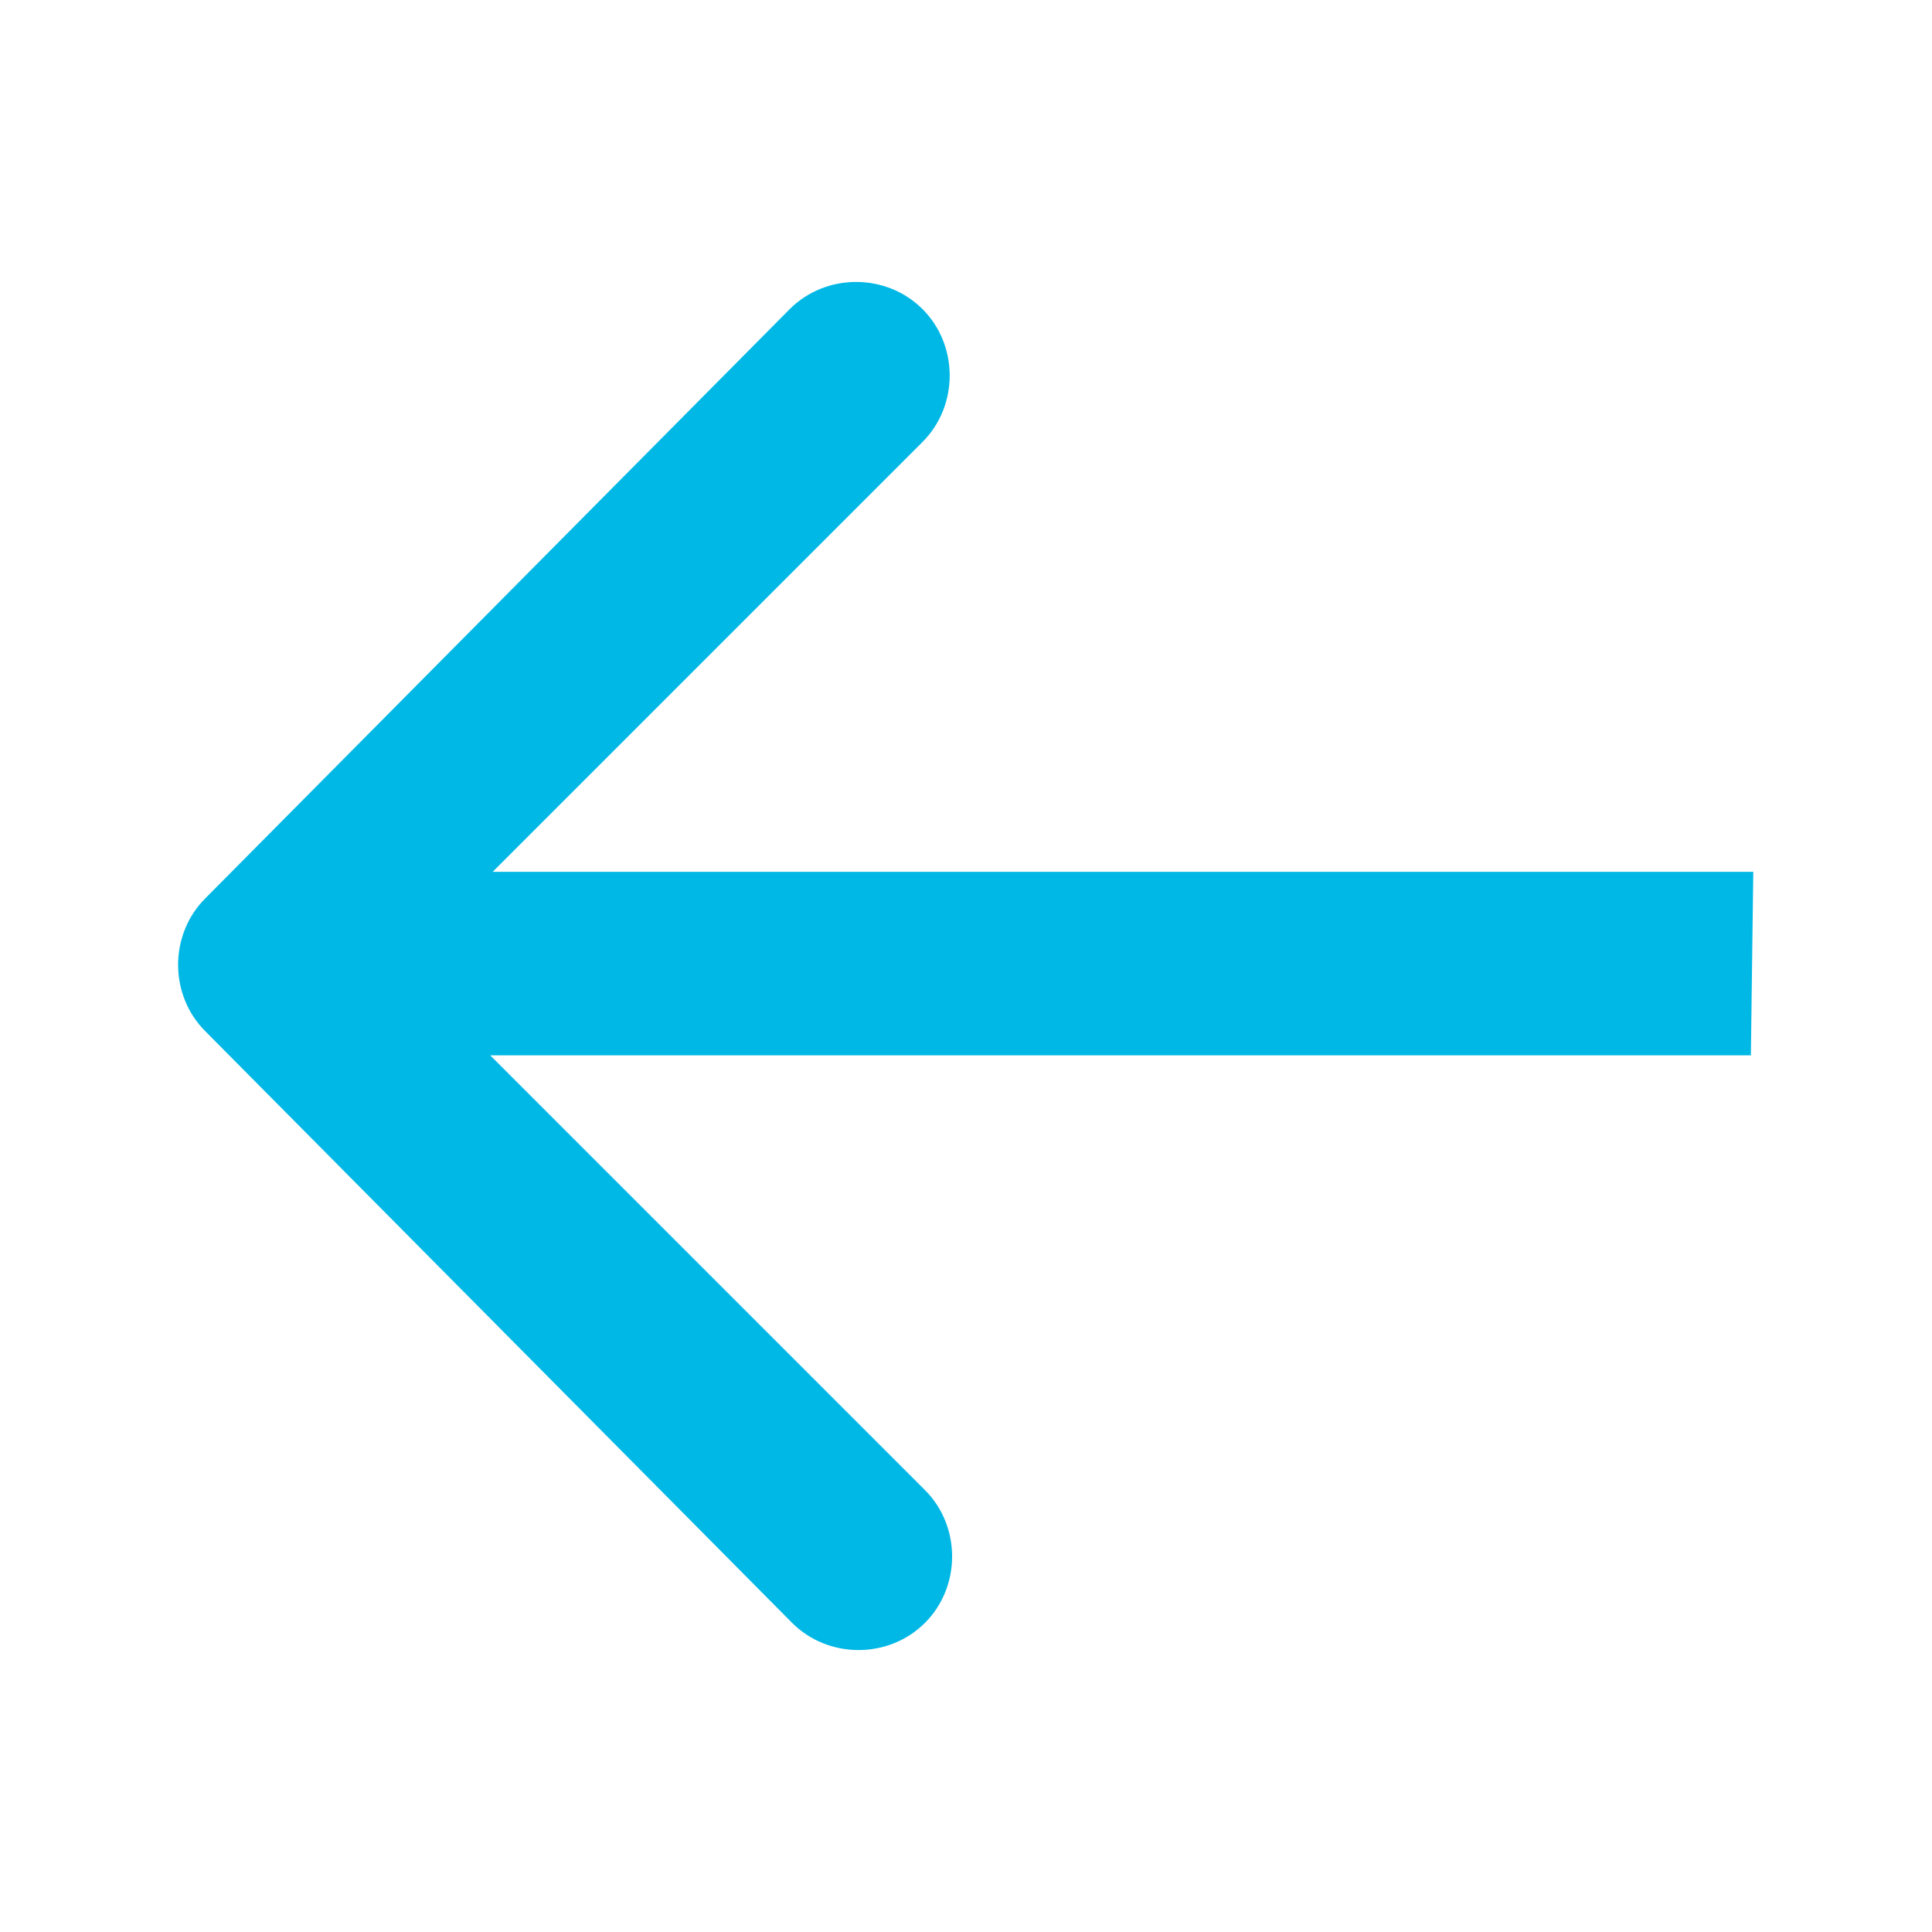 <?xml version="1.0" encoding="utf-8"?>
<!-- Generator: Adobe Illustrator 24.0.1, SVG Export Plug-In . SVG Version: 6.00 Build 0)  -->
<svg version="1.1" id="Layer_1" xmlns="http://www.w3.org/2000/svg" xmlns:xlink="http://www.w3.org/1999/xlink" x="0px" y="0px"
	 viewBox="0 0 80 80" style="enable-background:new 0 0 80 80;" xml:space="preserve">
<style type="text/css">
	.st0{fill:#00B8E5;}
</style>
<path class="st0" d="M72.6,36.1H20.4l17.8-17.8c1.5-1.5,1.5-4,0-5.5s-4-1.5-5.5,0L8.5,37.2c-1.5,1.5-1.5,4,0,5.5l24.3,24.5
	c1.5,1.5,4,1.5,5.5,0c1.5-1.5,1.5-4,0-5.5l-18-18h52.2L72.6,36.1L72.6,36.1z"/>
</svg>
